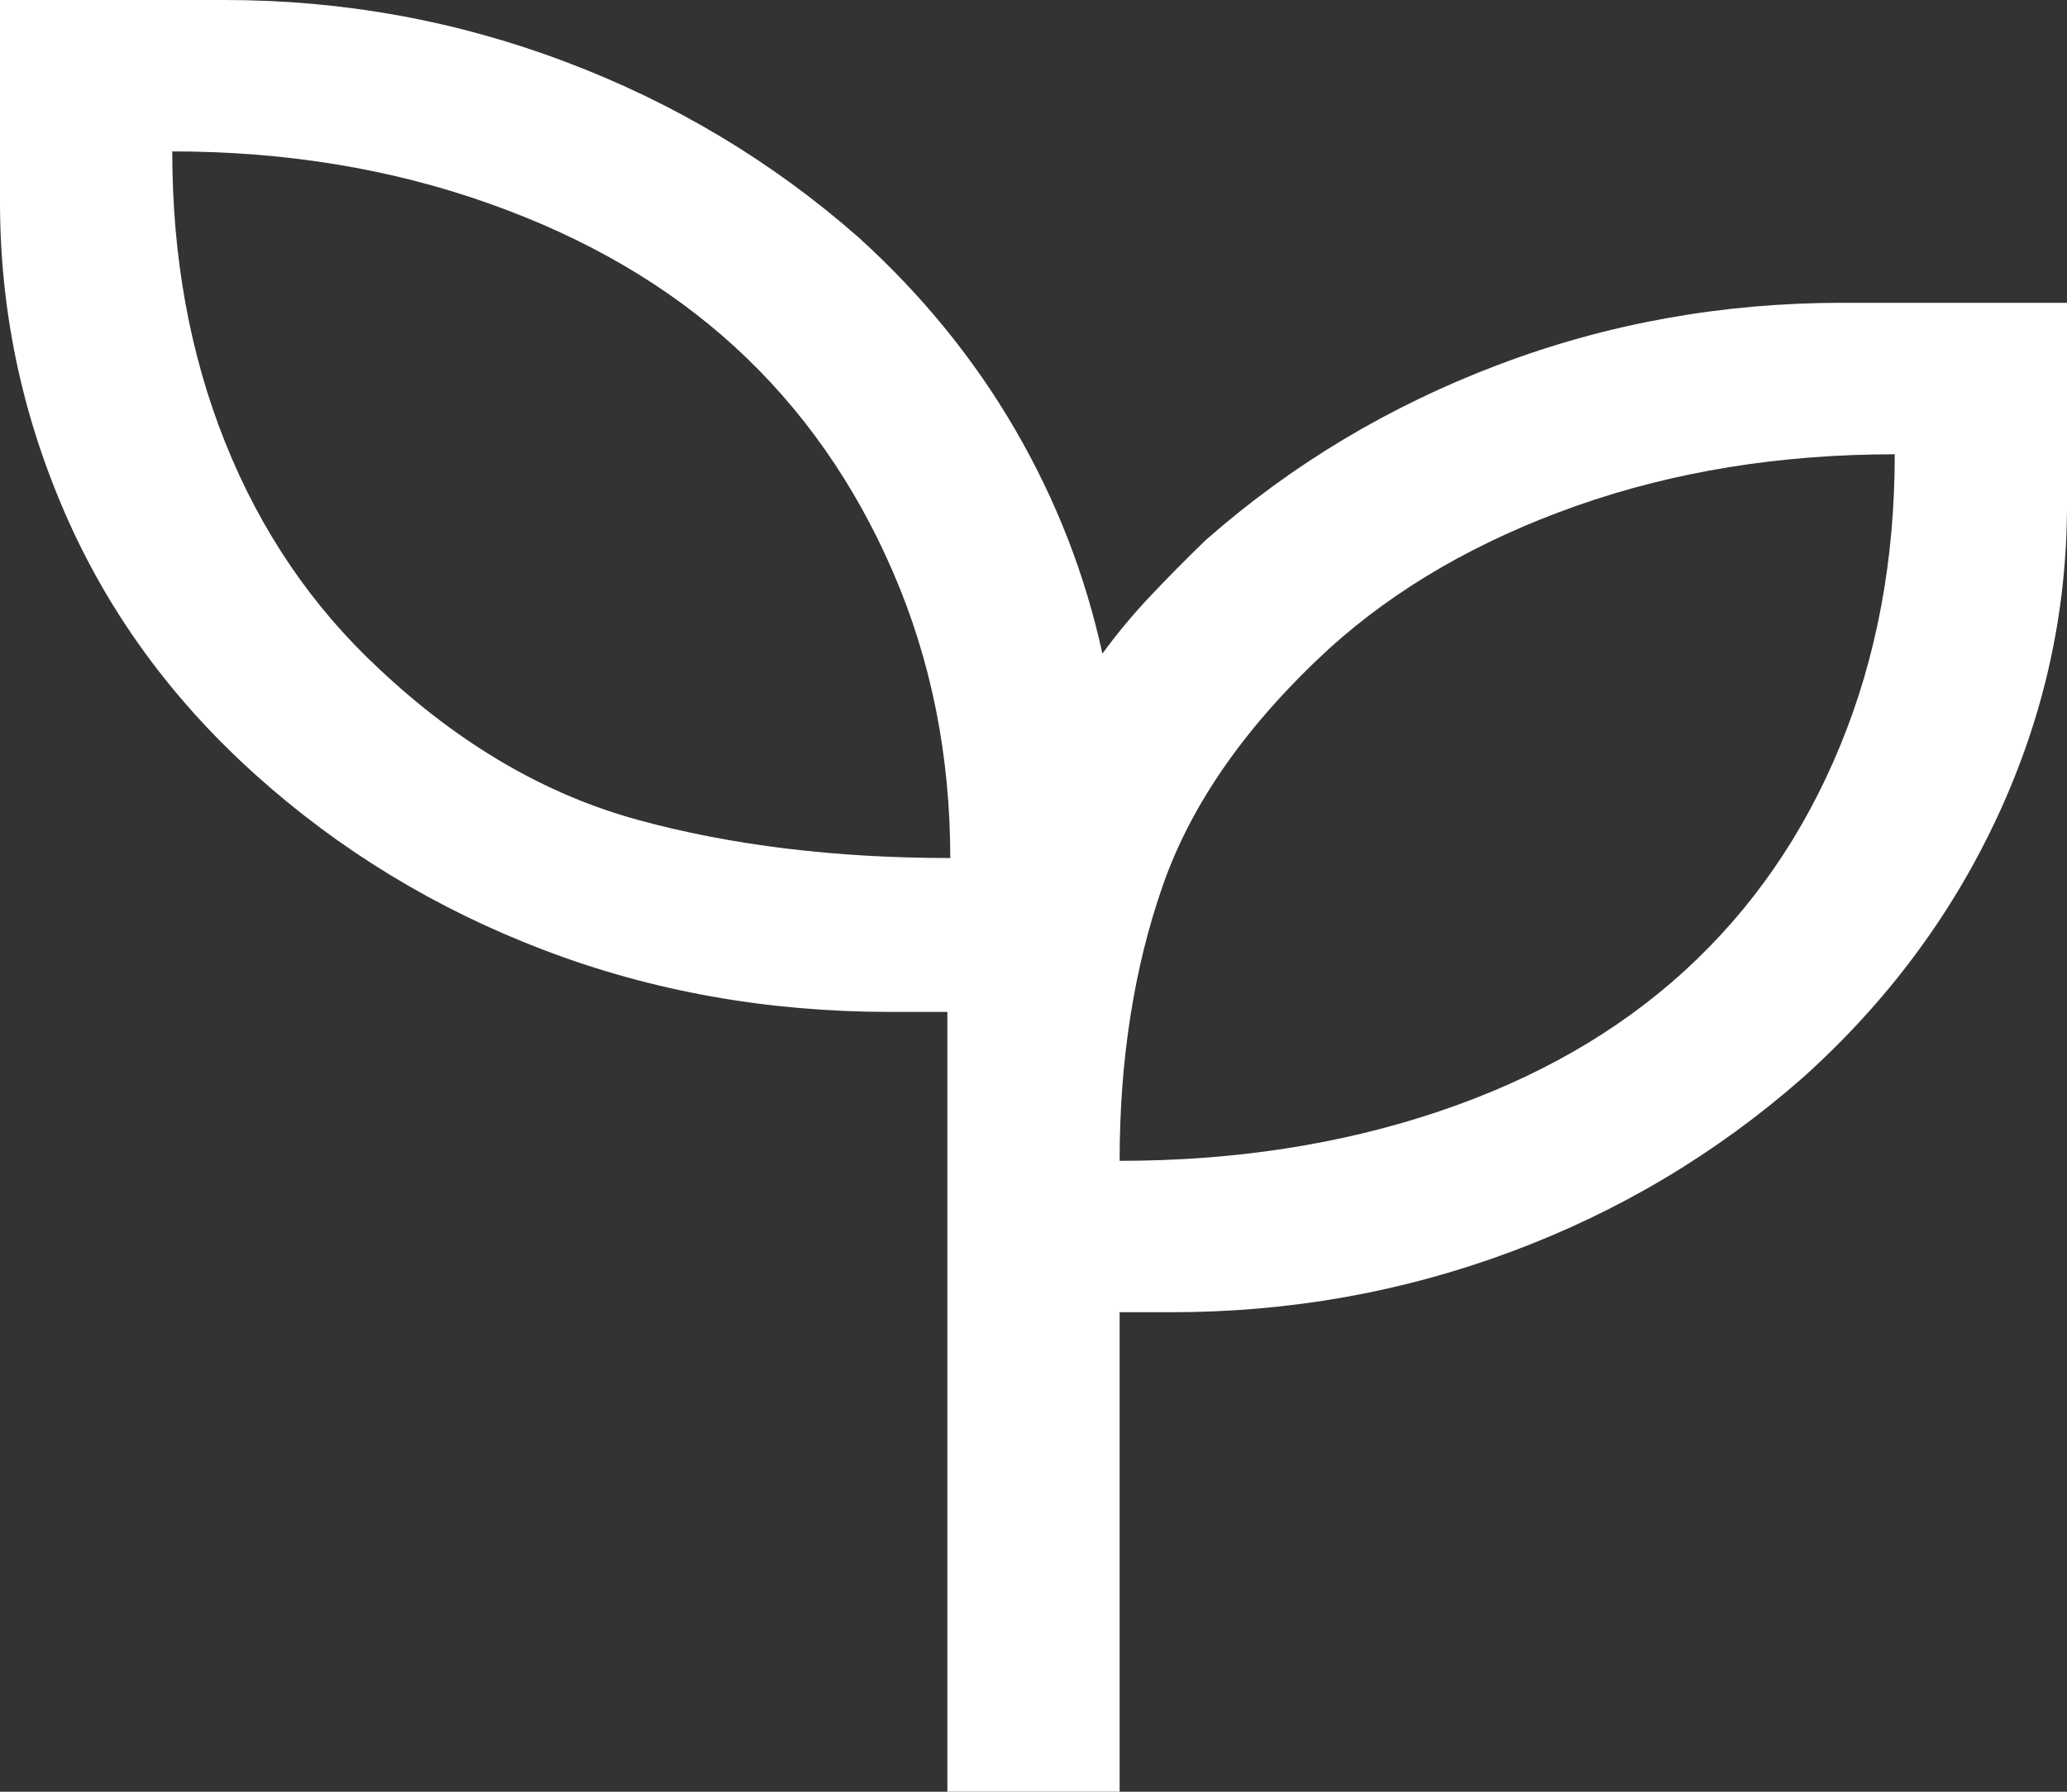 <svg width="30" height="26" viewBox="0 0 30 26" fill="none" xmlns="http://www.w3.org/2000/svg">
<rect x="0" y="0" width="30" height="26" fill="#333333" stroke="none"/>
<path d="M13.75 26V14.684H12.917C11.139 14.684 9.465 14.385 7.896 13.787C6.326 13.189 4.931 12.341 3.708 11.242C2.486 10.144 1.562 8.874 0.938 7.434C0.312 5.993 0 4.492 0 2.93V0H3.263C4.977 0 6.625 0.299 8.208 0.897C9.792 1.495 11.208 2.344 12.458 3.442C13.375 4.272 14.132 5.2 14.729 6.225C15.326 7.251 15.75 8.337 16 9.485C16.212 9.194 16.446 8.914 16.701 8.644C16.956 8.374 17.222 8.105 17.5 7.837C18.75 6.738 20.167 5.89 21.75 5.292C23.333 4.693 24.995 4.394 26.736 4.394H30V7.324C30 8.886 29.667 10.388 29.001 11.828C28.335 13.268 27.39 14.538 26.167 15.637C24.917 16.735 23.506 17.578 21.935 18.163C20.364 18.749 18.719 19.042 17 19.042H16.25V26H13.75ZM13.792 12.451C13.792 10.961 13.514 9.576 12.958 8.294C12.403 7.013 11.639 5.926 10.667 5.035C9.694 4.144 8.5 3.448 7.083 2.948C5.667 2.447 4.139 2.197 2.5 2.197C2.5 3.735 2.757 5.145 3.271 6.427C3.785 7.708 4.528 8.801 5.5 9.704C6.667 10.803 7.924 11.535 9.271 11.901C10.618 12.268 12.125 12.451 13.792 12.451ZM16.25 16.845C17.917 16.845 19.458 16.607 20.875 16.131C22.292 15.655 23.486 14.971 24.458 14.08C25.431 13.189 26.181 12.103 26.708 10.821C27.236 9.539 27.5 8.13 27.5 6.592C25.833 6.592 24.292 6.842 22.875 7.342C21.458 7.843 20.264 8.532 19.292 9.411C18.097 10.51 17.292 11.657 16.875 12.854C16.458 14.05 16.25 15.38 16.25 16.845Z" fill="white"/>
</svg>
